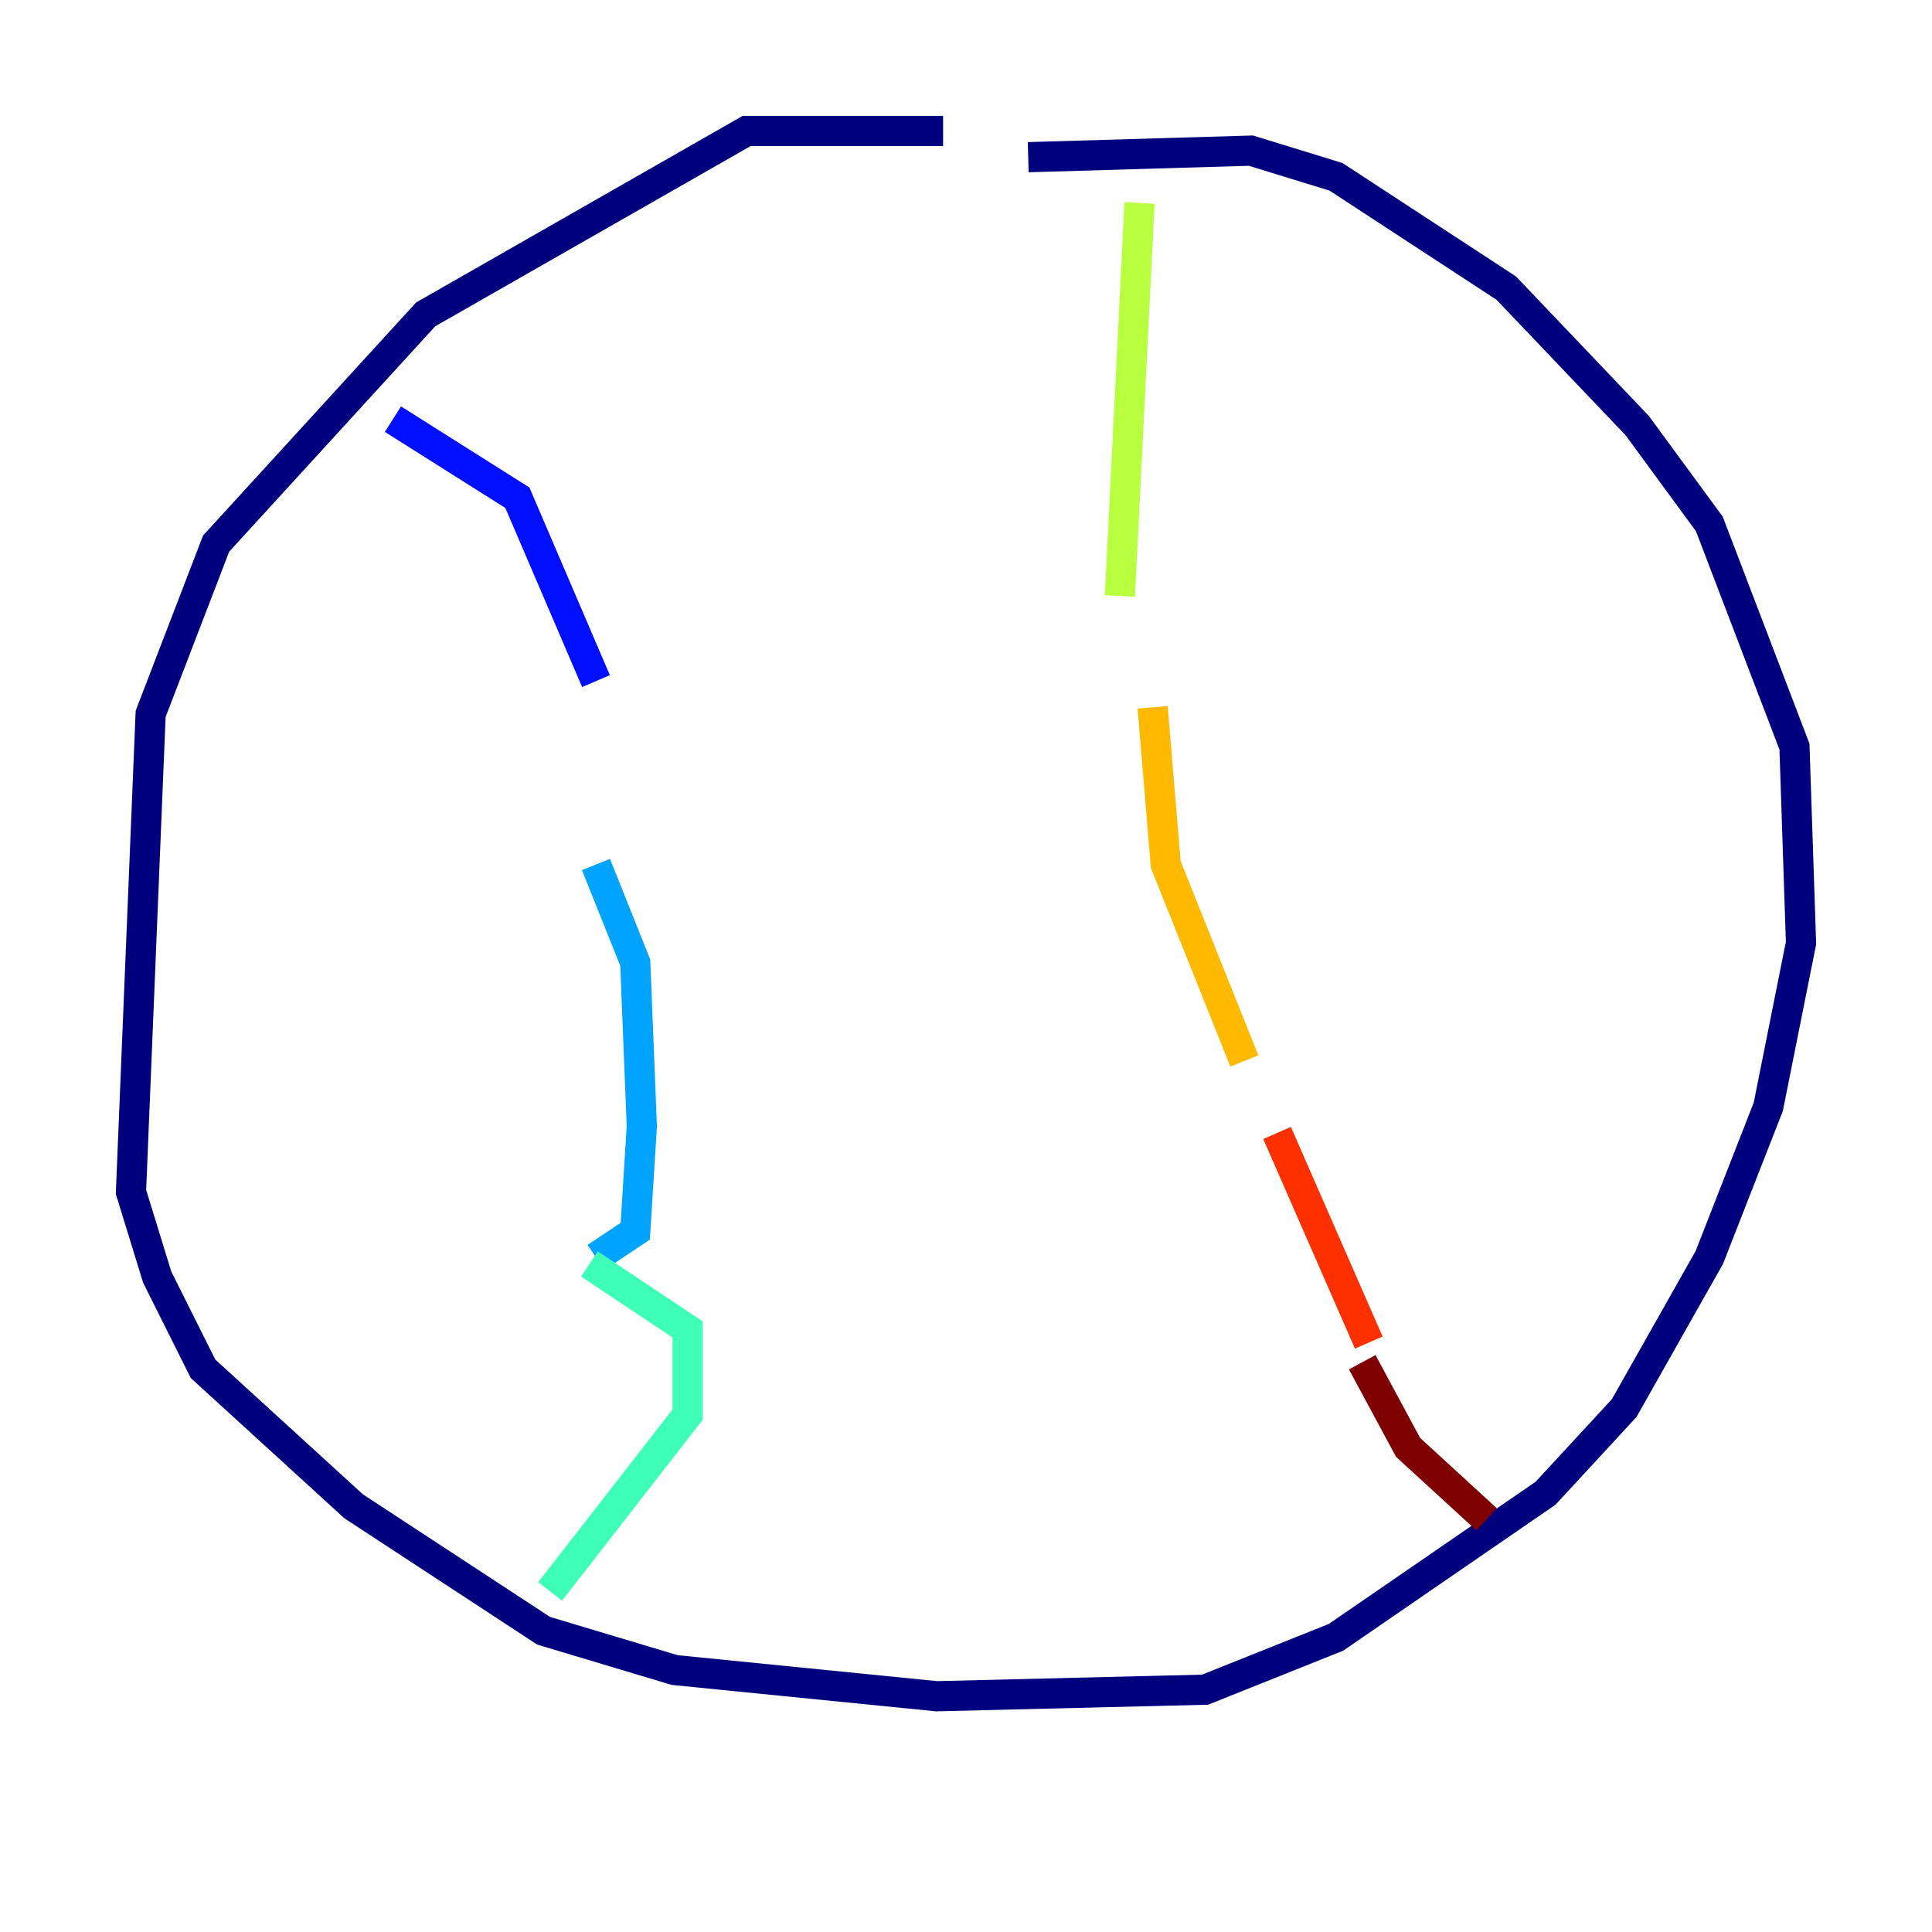 <?xml version="1.0" encoding="utf-8" ?>
<svg baseProfile="tiny" height="128" version="1.2" viewBox="0,0,128,128" width="128" xmlns="http://www.w3.org/2000/svg" xmlns:ev="http://www.w3.org/2001/xml-events" xmlns:xlink="http://www.w3.org/1999/xlink"><defs /><polyline fill="none" points="62.481,8.678 49.464,8.678 28.203,20.827 14.319,36.014 9.98,47.295 8.678,78.969 10.414,84.61 13.451,90.685 23.43,99.797 36.014,108.041 44.691,110.644 62.047,112.38 79.837,111.946 88.515,108.475 102.4,98.929 107.607,93.288 113.248,83.308 117.153,73.329 119.322,62.481 118.888,49.464 113.248,34.712 108.475,28.203 99.797,19.091 88.515,11.715 82.875,9.98 68.122,10.414" stroke="#00007f" stroke-width="2" /><polyline fill="none" points="26.034,27.77 34.278,32.976 39.485,45.125" stroke="#0010ff" stroke-width="2" /><polyline fill="none" points="39.485,57.275 42.088,63.783 42.522,74.63 42.088,81.573 39.485,83.308" stroke="#00a4ff" stroke-width="2" /><polyline fill="none" points="39.051,83.742 45.559,88.081 45.559,93.722 36.447,105.437" stroke="#3fffb7" stroke-width="2" /><polyline fill="none" points="75.498,13.451 74.197,39.485" stroke="#b7ff3f" stroke-width="2" /><polyline fill="none" points="76.366,46.861 77.234,57.275 82.441,70.291" stroke="#ffb900" stroke-width="2" /><polyline fill="none" points="84.61,75.064 90.685,88.949" stroke="#ff3000" stroke-width="2" /><polyline fill="none" points="90.251,90.251 93.288,95.891 98.495,100.664" stroke="#7f0000" stroke-width="2" /></svg>